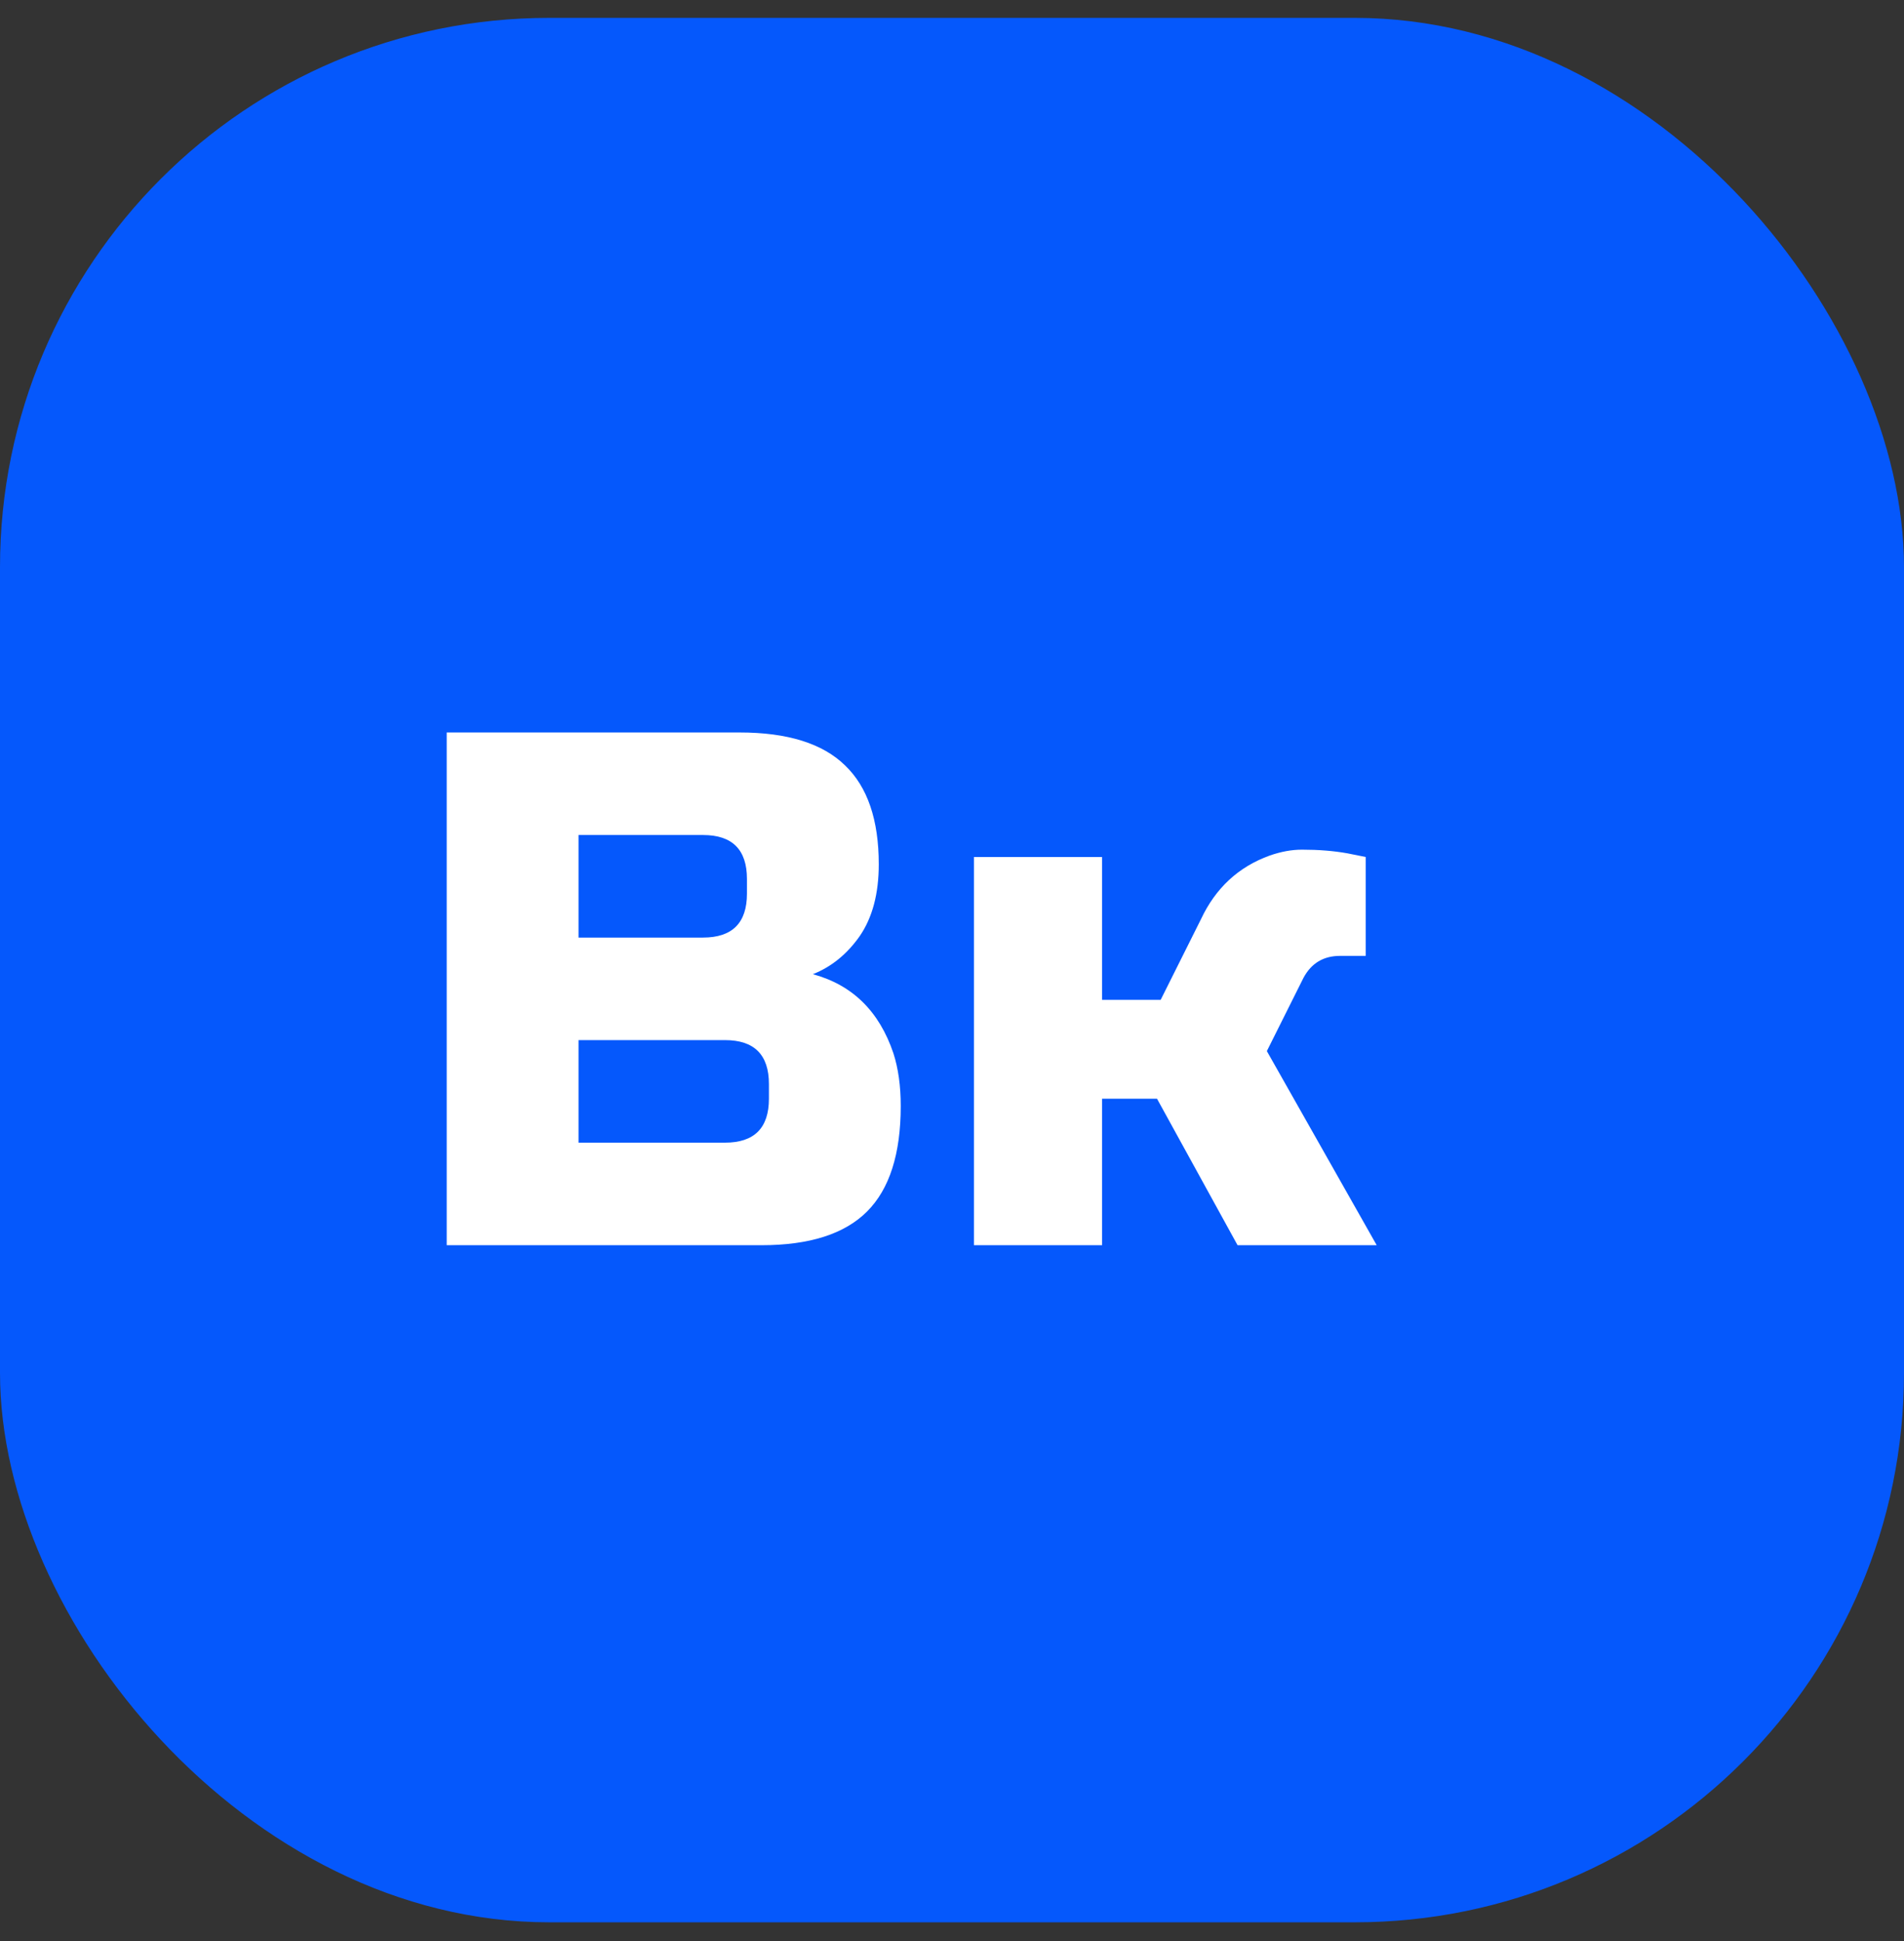 <svg width="52" height="53" viewBox="0 0 52 53" fill="none" xmlns="http://www.w3.org/2000/svg">
<rect x="0" y="0" width="52" height="53" fill="#333333" stroke="none"/>
<rect y="0.488" width="52" height="52" rx="15" fill="#0558FC"/>
<path d="M12.2 20H20.2C21.507 20 22.467 20.3 23.08 20.9C23.693 21.487 24 22.387 24 23.6C24 24.4 23.827 25.053 23.48 25.56C23.133 26.053 22.707 26.4 22.2 26.6C23.28 26.893 24.013 27.613 24.4 28.76C24.533 29.173 24.6 29.653 24.6 30.2C24.6 31.507 24.293 32.467 23.68 33.08C23.067 33.693 22.107 34 20.8 34H12.2V20ZM21 29.6C21 28.8 20.6 28.4 19.8 28.4H15.8V31.2H19.8C20.6 31.2 21 30.8 21 30V29.6ZM20.4 24C20.4 23.2 20 22.8 19.2 22.8H15.8V25.6H19.2C20 25.6 20.4 25.2 20.4 24.4V24ZM31.599 30H30.099V34H26.599V23.4H30.099V27.3H31.699L32.799 25.1C33.199 24.247 33.826 23.667 34.679 23.36C34.986 23.253 35.279 23.2 35.559 23.2C36.013 23.2 36.426 23.233 36.799 23.3L37.299 23.4V26.1H36.599C36.146 26.1 35.813 26.3 35.599 26.7L34.599 28.7L37.599 34H33.799L31.599 30Z" fill="white"/>
</svg>
